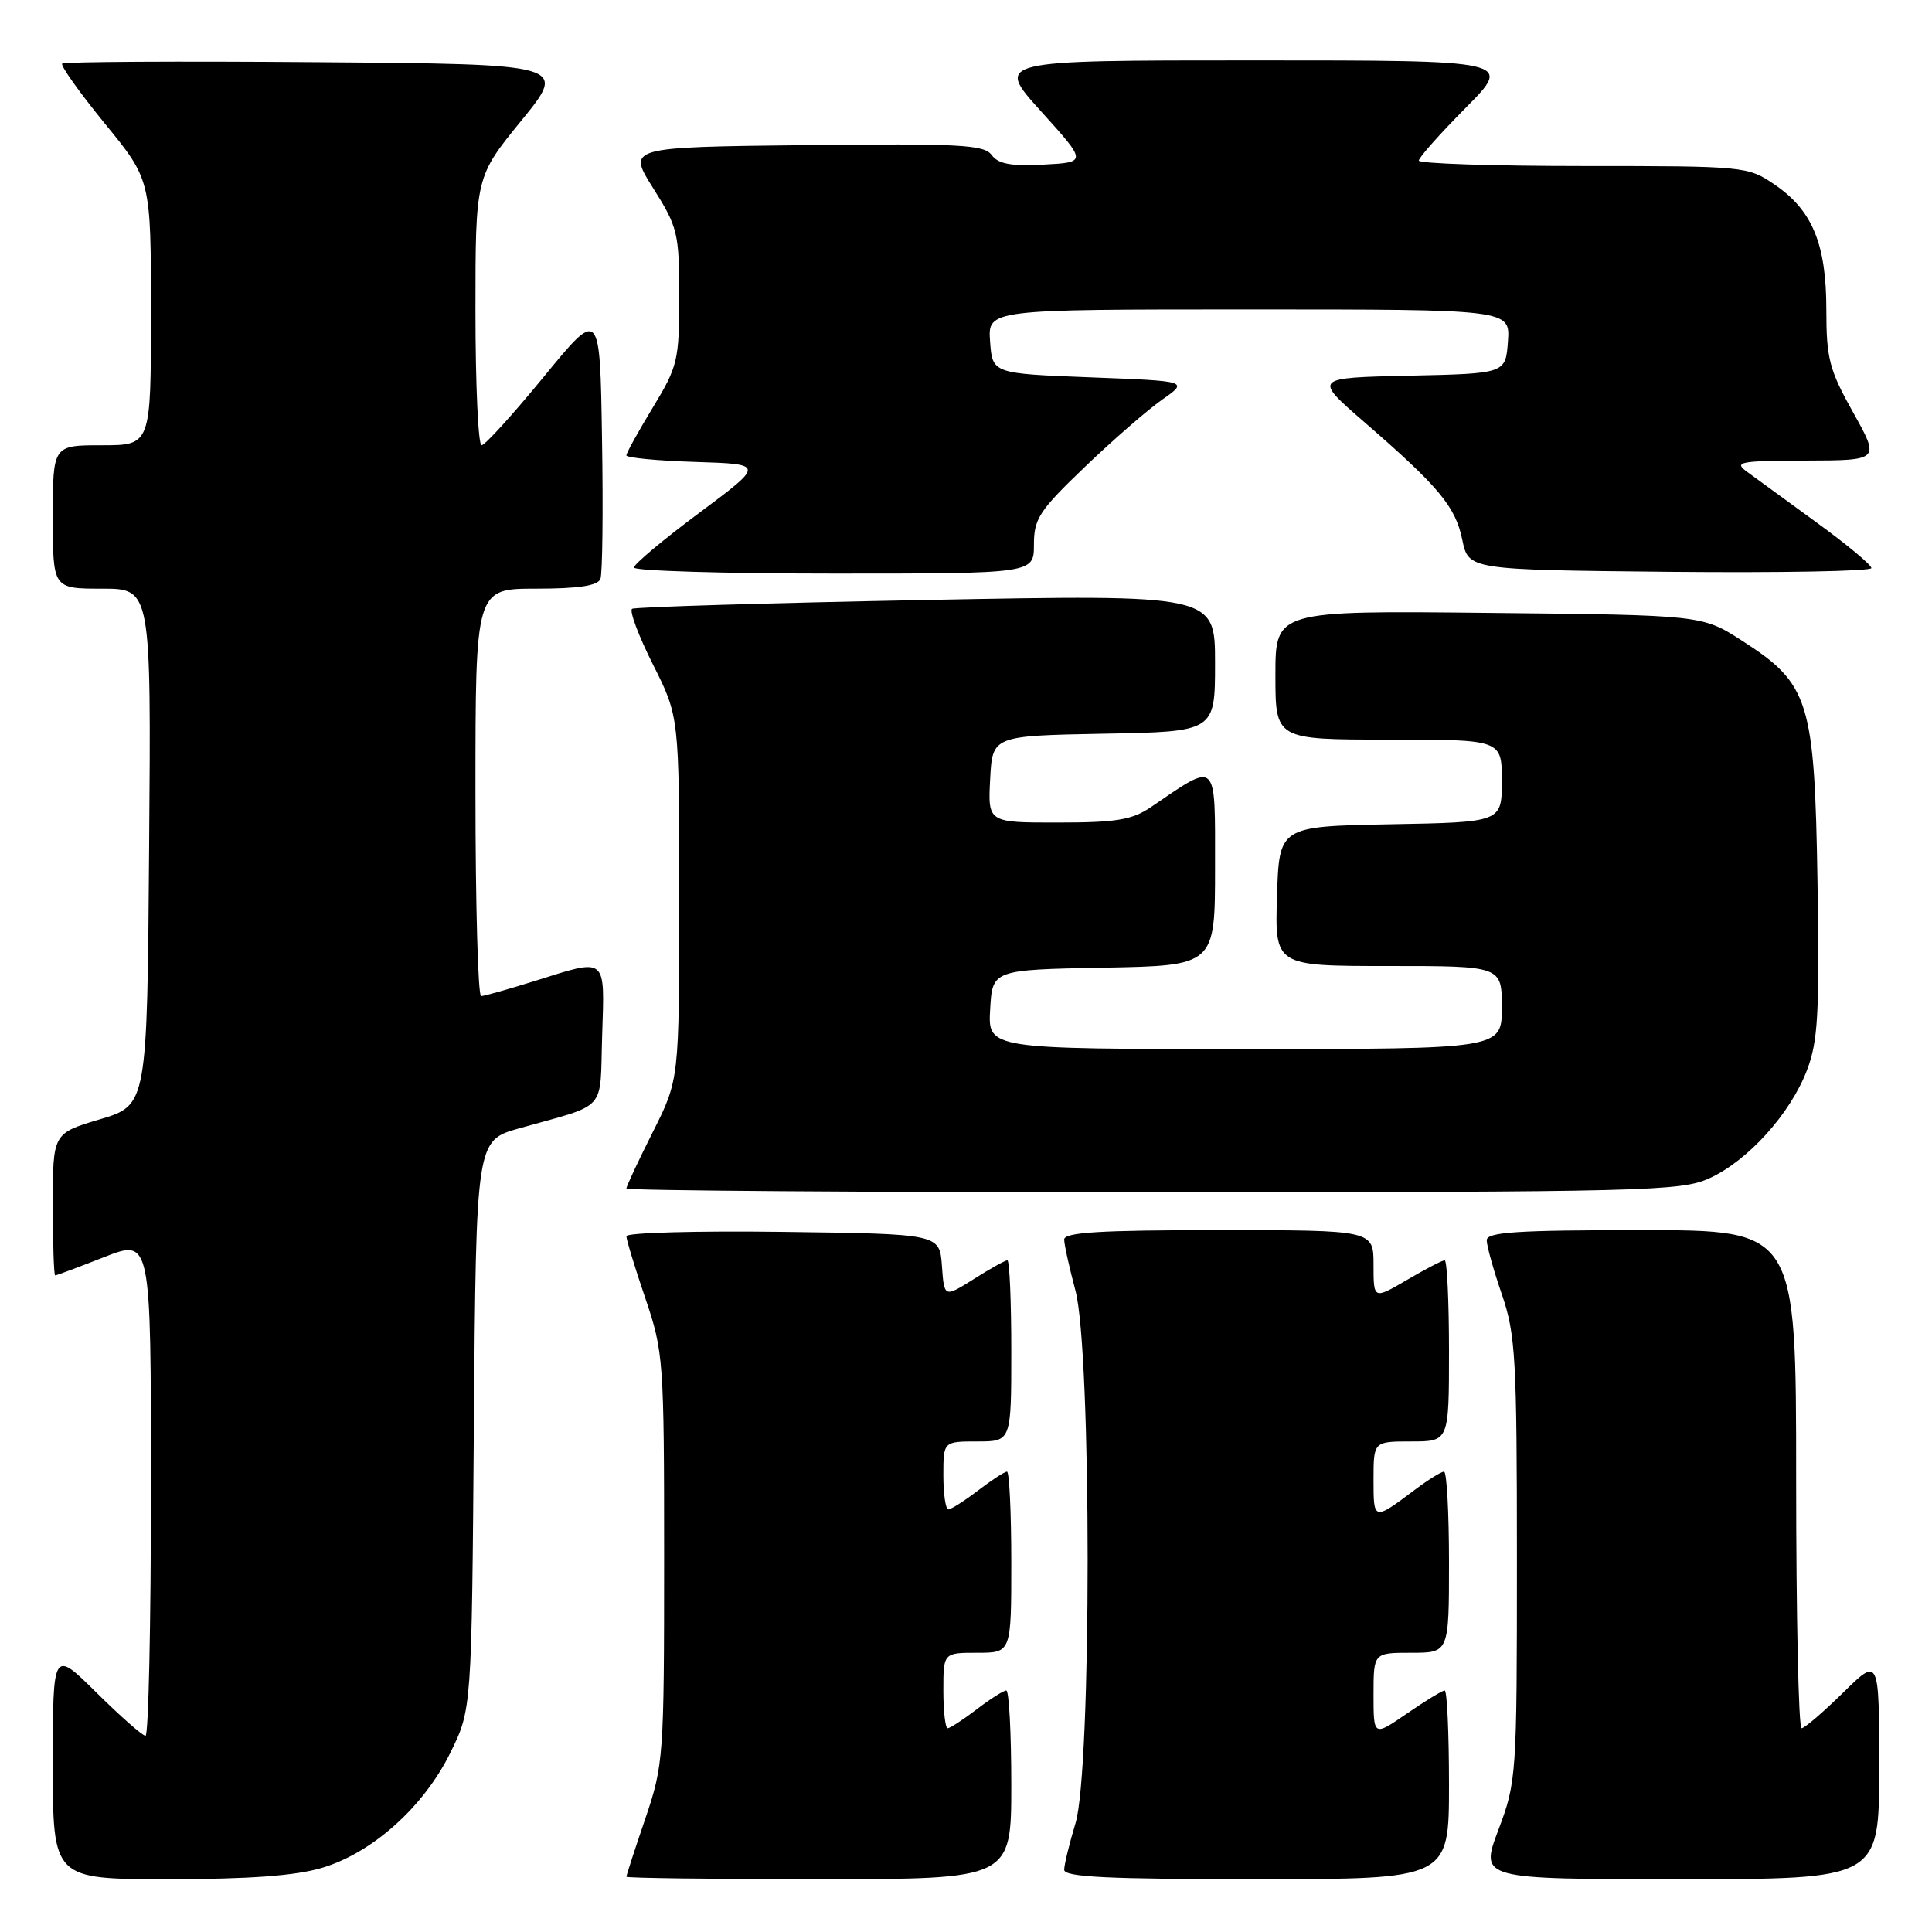 <?xml version="1.0" encoding="UTF-8" standalone="no"?>
<!DOCTYPE svg PUBLIC "-//W3C//DTD SVG 1.1//EN" "http://www.w3.org/Graphics/SVG/1.1/DTD/svg11.dtd" >
<svg xmlns="http://www.w3.org/2000/svg" xmlns:xlink="http://www.w3.org/1999/xlink" version="1.1" viewBox="0 0 256 256">
 <g >
 <path fill="currentColor"
d=" M 42.67 247.50 C 49.35 245.52 56.17 239.40 59.69 232.21 C 62.50 226.50 62.50 226.50 62.79 188.81 C 63.09 151.12 63.09 151.12 68.79 149.51 C 80.66 146.16 79.46 147.51 79.79 137.17 C 80.12 126.63 80.52 126.95 70.84 129.99 C 67.35 131.08 64.16 131.98 63.75 131.99 C 63.34 131.99 63.00 119.85 63.00 105.00 C 63.00 78.00 63.00 78.00 71.03 78.00 C 76.65 78.00 79.21 77.61 79.56 76.71 C 79.83 76.01 79.93 67.65 79.77 58.14 C 79.50 40.84 79.50 40.84 72.06 49.92 C 67.97 54.91 64.26 59.00 63.81 59.00 C 63.37 59.00 63.00 51.00 63.00 41.22 C 63.00 23.44 63.00 23.44 69.09 15.97 C 75.18 8.50 75.18 8.50 41.94 8.24 C 23.65 8.09 8.49 8.18 8.24 8.43 C 7.99 8.68 10.53 12.25 13.89 16.37 C 20.00 23.84 20.00 23.84 20.00 41.42 C 20.00 59.00 20.00 59.00 13.50 59.00 C 7.00 59.00 7.00 59.00 7.00 68.50 C 7.00 78.00 7.00 78.00 13.51 78.00 C 20.03 78.00 20.03 78.00 19.76 112.22 C 19.50 146.44 19.50 146.44 13.25 148.31 C 7.00 150.17 7.00 150.17 7.00 159.59 C 7.00 164.76 7.14 169.00 7.31 169.00 C 7.48 169.00 10.41 167.91 13.81 166.57 C 20.00 164.15 20.00 164.15 20.00 197.07 C 20.00 215.18 19.68 230.00 19.28 230.00 C 18.88 230.00 15.96 227.43 12.78 224.28 C 7.00 218.56 7.00 218.56 7.00 233.78 C 7.00 249.00 7.00 249.00 22.32 249.00 C 33.00 249.00 39.16 248.55 42.67 247.50 Z  M 134.00 236.50 C 134.00 229.62 133.70 224.00 133.34 224.00 C 132.98 224.00 131.21 225.12 129.41 226.50 C 127.61 227.88 125.88 229.00 125.57 229.00 C 125.26 229.00 125.00 226.75 125.00 224.00 C 125.00 219.00 125.00 219.00 129.50 219.00 C 134.00 219.00 134.00 219.00 134.00 207.00 C 134.00 200.40 133.74 195.00 133.43 195.00 C 133.12 195.00 131.39 196.12 129.59 197.50 C 127.79 198.88 126.02 200.00 125.66 200.00 C 125.30 200.00 125.00 197.97 125.00 195.50 C 125.00 191.00 125.00 191.00 129.50 191.00 C 134.00 191.00 134.00 191.00 134.00 179.00 C 134.00 172.40 133.77 167.00 133.48 167.00 C 133.19 167.00 131.19 168.11 129.04 169.48 C 125.11 171.95 125.11 171.95 124.81 167.73 C 124.50 163.50 124.50 163.50 103.75 163.23 C 92.34 163.08 83.00 163.34 83.00 163.80 C 83.00 164.27 84.12 167.96 85.50 172.00 C 87.92 179.13 88.00 180.17 88.00 206.50 C 88.00 232.83 87.92 233.87 85.50 241.00 C 84.12 245.04 83.00 248.50 83.00 248.68 C 83.00 248.85 94.47 249.00 108.50 249.00 C 134.00 249.00 134.00 249.00 134.00 236.50 Z  M 192.00 236.50 C 192.00 229.62 191.74 224.00 191.43 224.00 C 191.12 224.00 188.87 225.37 186.43 227.05 C 182.00 230.10 182.00 230.10 182.00 224.55 C 182.00 219.00 182.00 219.00 187.00 219.00 C 192.00 219.00 192.00 219.00 192.00 207.00 C 192.00 200.40 191.70 195.00 191.34 195.00 C 190.98 195.00 189.30 196.04 187.59 197.32 C 181.98 201.53 182.00 201.54 182.00 196.06 C 182.00 191.00 182.00 191.00 187.00 191.00 C 192.00 191.00 192.00 191.00 192.00 179.00 C 192.00 172.40 191.74 167.00 191.43 167.00 C 191.11 167.00 188.86 168.17 186.43 169.60 C 182.00 172.19 182.00 172.19 182.00 167.60 C 182.00 163.00 182.00 163.00 161.50 163.00 C 145.76 163.00 141.00 163.29 141.01 164.25 C 141.02 164.94 141.69 167.97 142.50 171.00 C 144.65 179.00 144.66 234.52 142.51 241.59 C 141.69 244.29 141.02 247.06 141.01 247.75 C 141.00 248.72 146.76 249.00 166.50 249.00 C 192.00 249.00 192.00 249.00 192.00 236.50 Z  M 249.00 234.29 C 249.00 219.58 249.00 219.58 244.22 224.29 C 241.58 226.88 239.11 229.00 238.72 229.00 C 238.32 229.00 238.00 214.15 238.00 196.00 C 238.00 163.00 238.00 163.00 217.50 163.00 C 201.01 163.00 197.00 163.26 197.00 164.34 C 197.00 165.08 197.90 168.30 199.00 171.50 C 200.82 176.80 201.00 179.92 201.00 206.63 C 201.00 235.33 200.95 236.09 198.54 242.48 C 196.09 249.00 196.09 249.00 222.54 249.00 C 249.00 249.00 249.00 249.00 249.00 234.29 Z  M 226.50 156.13 C 231.60 153.81 237.23 147.58 239.43 141.81 C 240.90 137.98 241.10 134.32 240.83 116.91 C 240.44 92.82 239.75 90.62 230.82 84.89 C 225.55 81.50 225.55 81.50 197.28 81.21 C 169.00 80.91 169.00 80.91 169.00 89.46 C 169.00 98.00 169.00 98.00 184.00 98.00 C 199.00 98.00 199.00 98.00 199.00 103.47 C 199.00 108.95 199.00 108.95 184.25 109.22 C 169.50 109.50 169.50 109.50 169.21 118.75 C 168.92 128.00 168.92 128.00 183.96 128.00 C 199.00 128.00 199.00 128.00 199.00 133.50 C 199.00 139.00 199.00 139.00 164.95 139.00 C 130.90 139.00 130.90 139.00 131.20 133.75 C 131.50 128.50 131.50 128.50 146.25 128.22 C 161.00 127.95 161.00 127.95 161.00 114.95 C 161.00 100.50 161.41 100.88 152.50 106.95 C 150.01 108.64 147.91 108.99 140.20 108.99 C 130.90 109.00 130.90 109.00 131.20 103.25 C 131.50 97.50 131.50 97.50 146.25 97.22 C 161.00 96.95 161.00 96.95 161.00 87.86 C 161.00 78.77 161.00 78.77 122.75 79.50 C 101.71 79.90 84.17 80.43 83.76 80.67 C 83.36 80.91 84.60 84.22 86.51 88.03 C 90.00 94.95 90.00 94.95 90.00 119.00 C 90.00 143.05 90.00 143.05 86.50 150.00 C 84.58 153.82 83.00 157.19 83.00 157.48 C 83.00 157.76 114.39 157.99 152.75 157.98 C 218.07 157.96 222.75 157.84 226.50 156.13 Z  M 137.00 72.16 C 137.00 68.73 137.71 67.65 143.75 61.87 C 147.46 58.31 152.07 54.30 154.00 52.95 C 157.50 50.50 157.50 50.50 144.50 50.00 C 131.50 49.50 131.50 49.50 131.19 45.25 C 130.89 41.00 130.89 41.00 165.50 41.00 C 200.11 41.00 200.11 41.00 199.81 45.25 C 199.50 49.50 199.50 49.50 186.76 49.78 C 174.02 50.06 174.02 50.06 180.76 55.91 C 190.69 64.53 192.85 67.11 193.76 71.52 C 194.59 75.50 194.59 75.50 221.29 75.77 C 235.98 75.91 247.99 75.69 247.97 75.27 C 247.96 74.84 244.70 72.13 240.72 69.24 C 236.75 66.34 232.60 63.32 231.50 62.52 C 229.70 61.21 230.47 61.06 239.30 61.03 C 249.10 61.00 249.10 61.00 245.55 54.65 C 242.39 49.01 242.00 47.50 242.00 41.06 C 242.00 32.32 240.15 27.85 235.12 24.44 C 231.59 22.04 231.19 22.00 209.77 22.00 C 197.80 22.00 188.00 21.67 188.00 21.28 C 188.00 20.88 190.80 17.73 194.22 14.28 C 200.44 8.00 200.44 8.00 166.14 8.00 C 131.84 8.00 131.84 8.00 137.94 14.75 C 144.04 21.50 144.04 21.50 138.30 21.81 C 133.97 22.04 132.27 21.73 131.40 20.54 C 130.40 19.17 127.18 19.00 106.69 19.23 C 83.12 19.50 83.12 19.50 86.56 24.95 C 89.81 30.11 90.00 30.89 90.00 39.32 C 90.00 47.75 89.81 48.56 86.50 54.00 C 84.58 57.17 83.00 60.02 83.00 60.34 C 83.00 60.66 87.12 61.05 92.16 61.21 C 101.31 61.50 101.31 61.50 92.66 67.95 C 87.90 71.49 84.00 74.76 84.00 75.20 C 84.00 75.64 95.92 76.00 110.50 76.00 C 137.00 76.00 137.00 76.00 137.00 72.16 Z "/>
</g>
</svg>